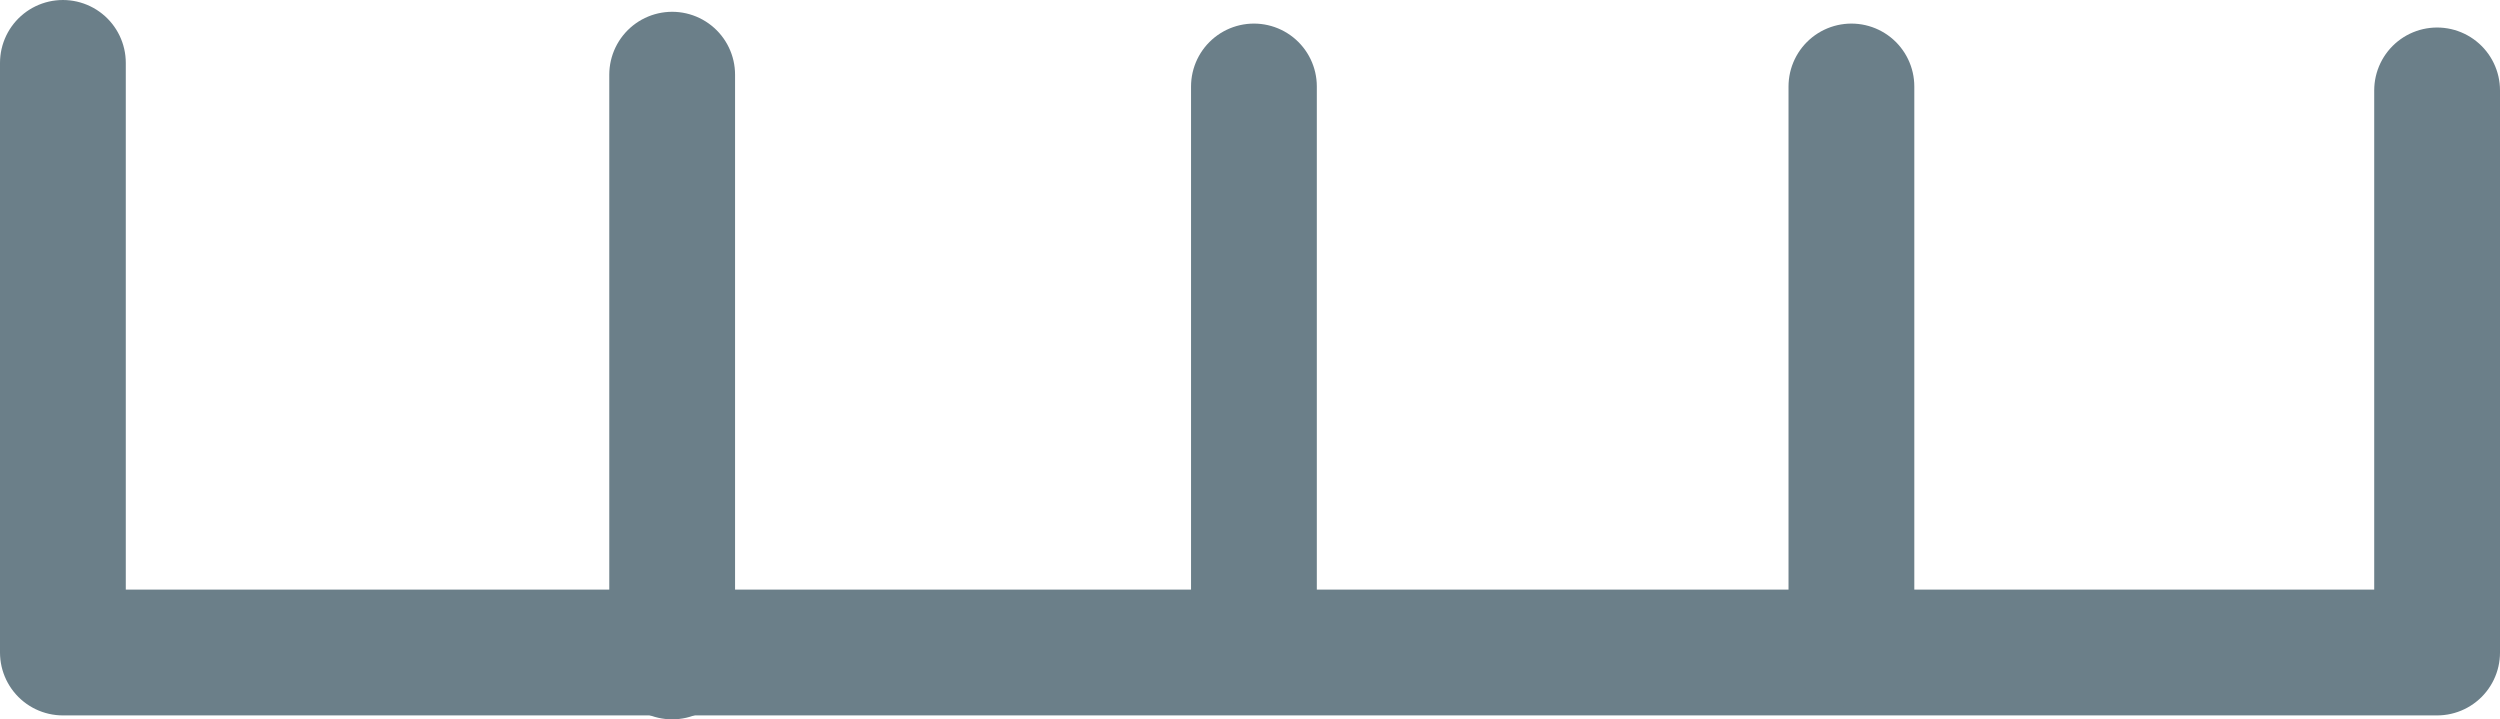 <?xml version="1.0" encoding="UTF-8"?>

<svg xmlns="http://www.w3.org/2000/svg" version="1.2" baseProfile="tiny" xml:space="preserve" style="shape-rendering:geometricPrecision; fill-rule:evenodd;" width="6.36mm" height="1.83mm" viewBox="-3.18 -0.97 6.36 1.83">
  <title>FSHFAC03</title>
  <desc>fish stakes</desc>
  <rect style="stroke:black;stroke-width:0.32;display:none;" fill="none" x="-3.02" y="-0.81" height="1.51" width="6.04"/>
  <rect style="stroke:blue;stroke-width:0.32;display:none;" fill="none" x="-3.02" y="-0.81" height="1.51" width="6.04"/>
  <path d=" M -3.02,-0.81 L -3.02,0.69 L 3.02,0.69 L 3.02,-0.74" style="stroke-linecap:round;stroke-linejoin:round;fill:none;stroke:#6B7F89;" stroke-width="0.32" />
  <path d=" M -1.47,-0.78 L -1.47,0.7" style="stroke-linecap:round;stroke-linejoin:round;fill:none;stroke:#6B7F89;" stroke-width="0.32" />
  <path d=" M 0.01,-0.75 L 0.01,0.67" style="stroke-linecap:round;stroke-linejoin:round;fill:none;stroke:#6B7F89;" stroke-width="0.32" />
  <path d=" M 1.53,-0.75 L 1.53,0.67" style="stroke-linecap:round;stroke-linejoin:round;fill:none;stroke:#6B7F89;" stroke-width="0.32" />
  <circle style="stroke:red;stroke-width:0.64;display:none;" fill="none" cx="0" cy="0" r="1"/>
</svg>
